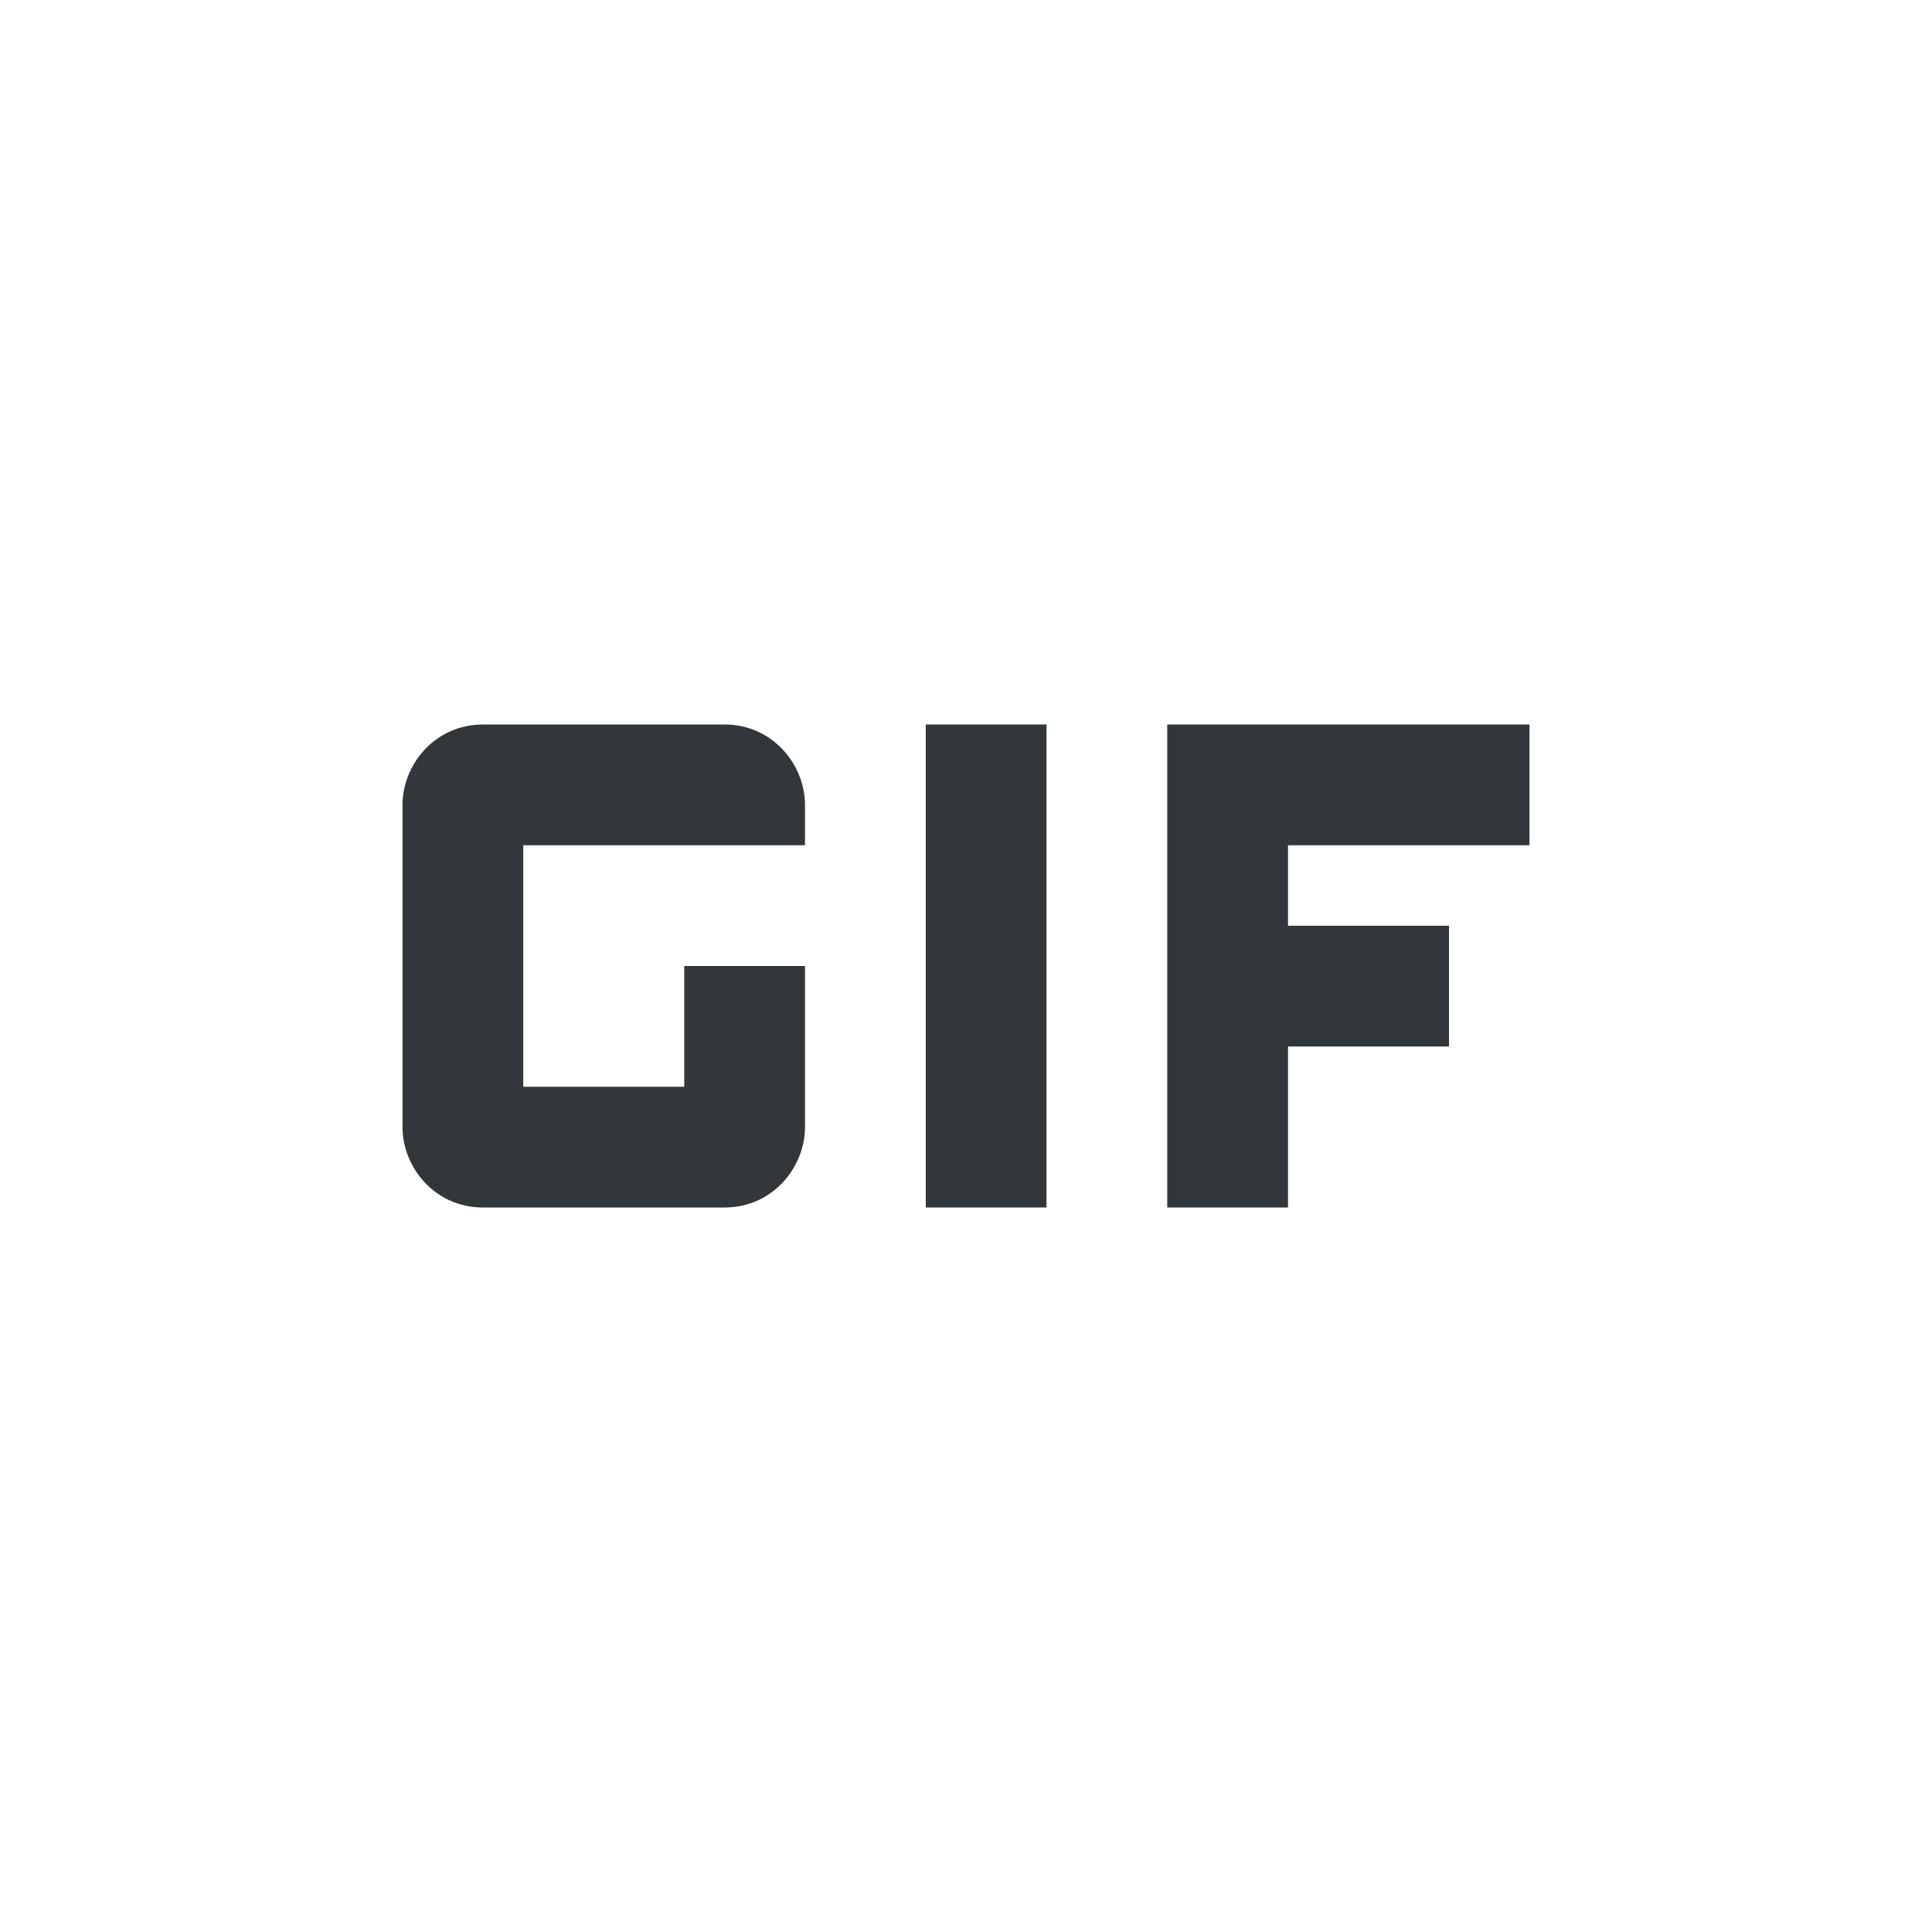 <svg width="24" height="24" viewBox="0 0 24 24" fill="none" xmlns="http://www.w3.org/2000/svg">
<path d="M13 9H11.5V15H13V9Z" fill="#31373A"/>
<path d="M9 9H6C5.4 9 5 9.5 5 10V14C5 14.5 5.4 15 6 15H9C9.6 15 10 14.5 10 14V12H8.5V13.5H6.5V10.5H10V10C10 9.5 9.6 9 9 9Z" fill="#31373A"/>
<path d="M19 10.5V9H14.5V15H16V13H18V11.5H16V10.5H19Z" fill="#31373A"/>
</svg>
